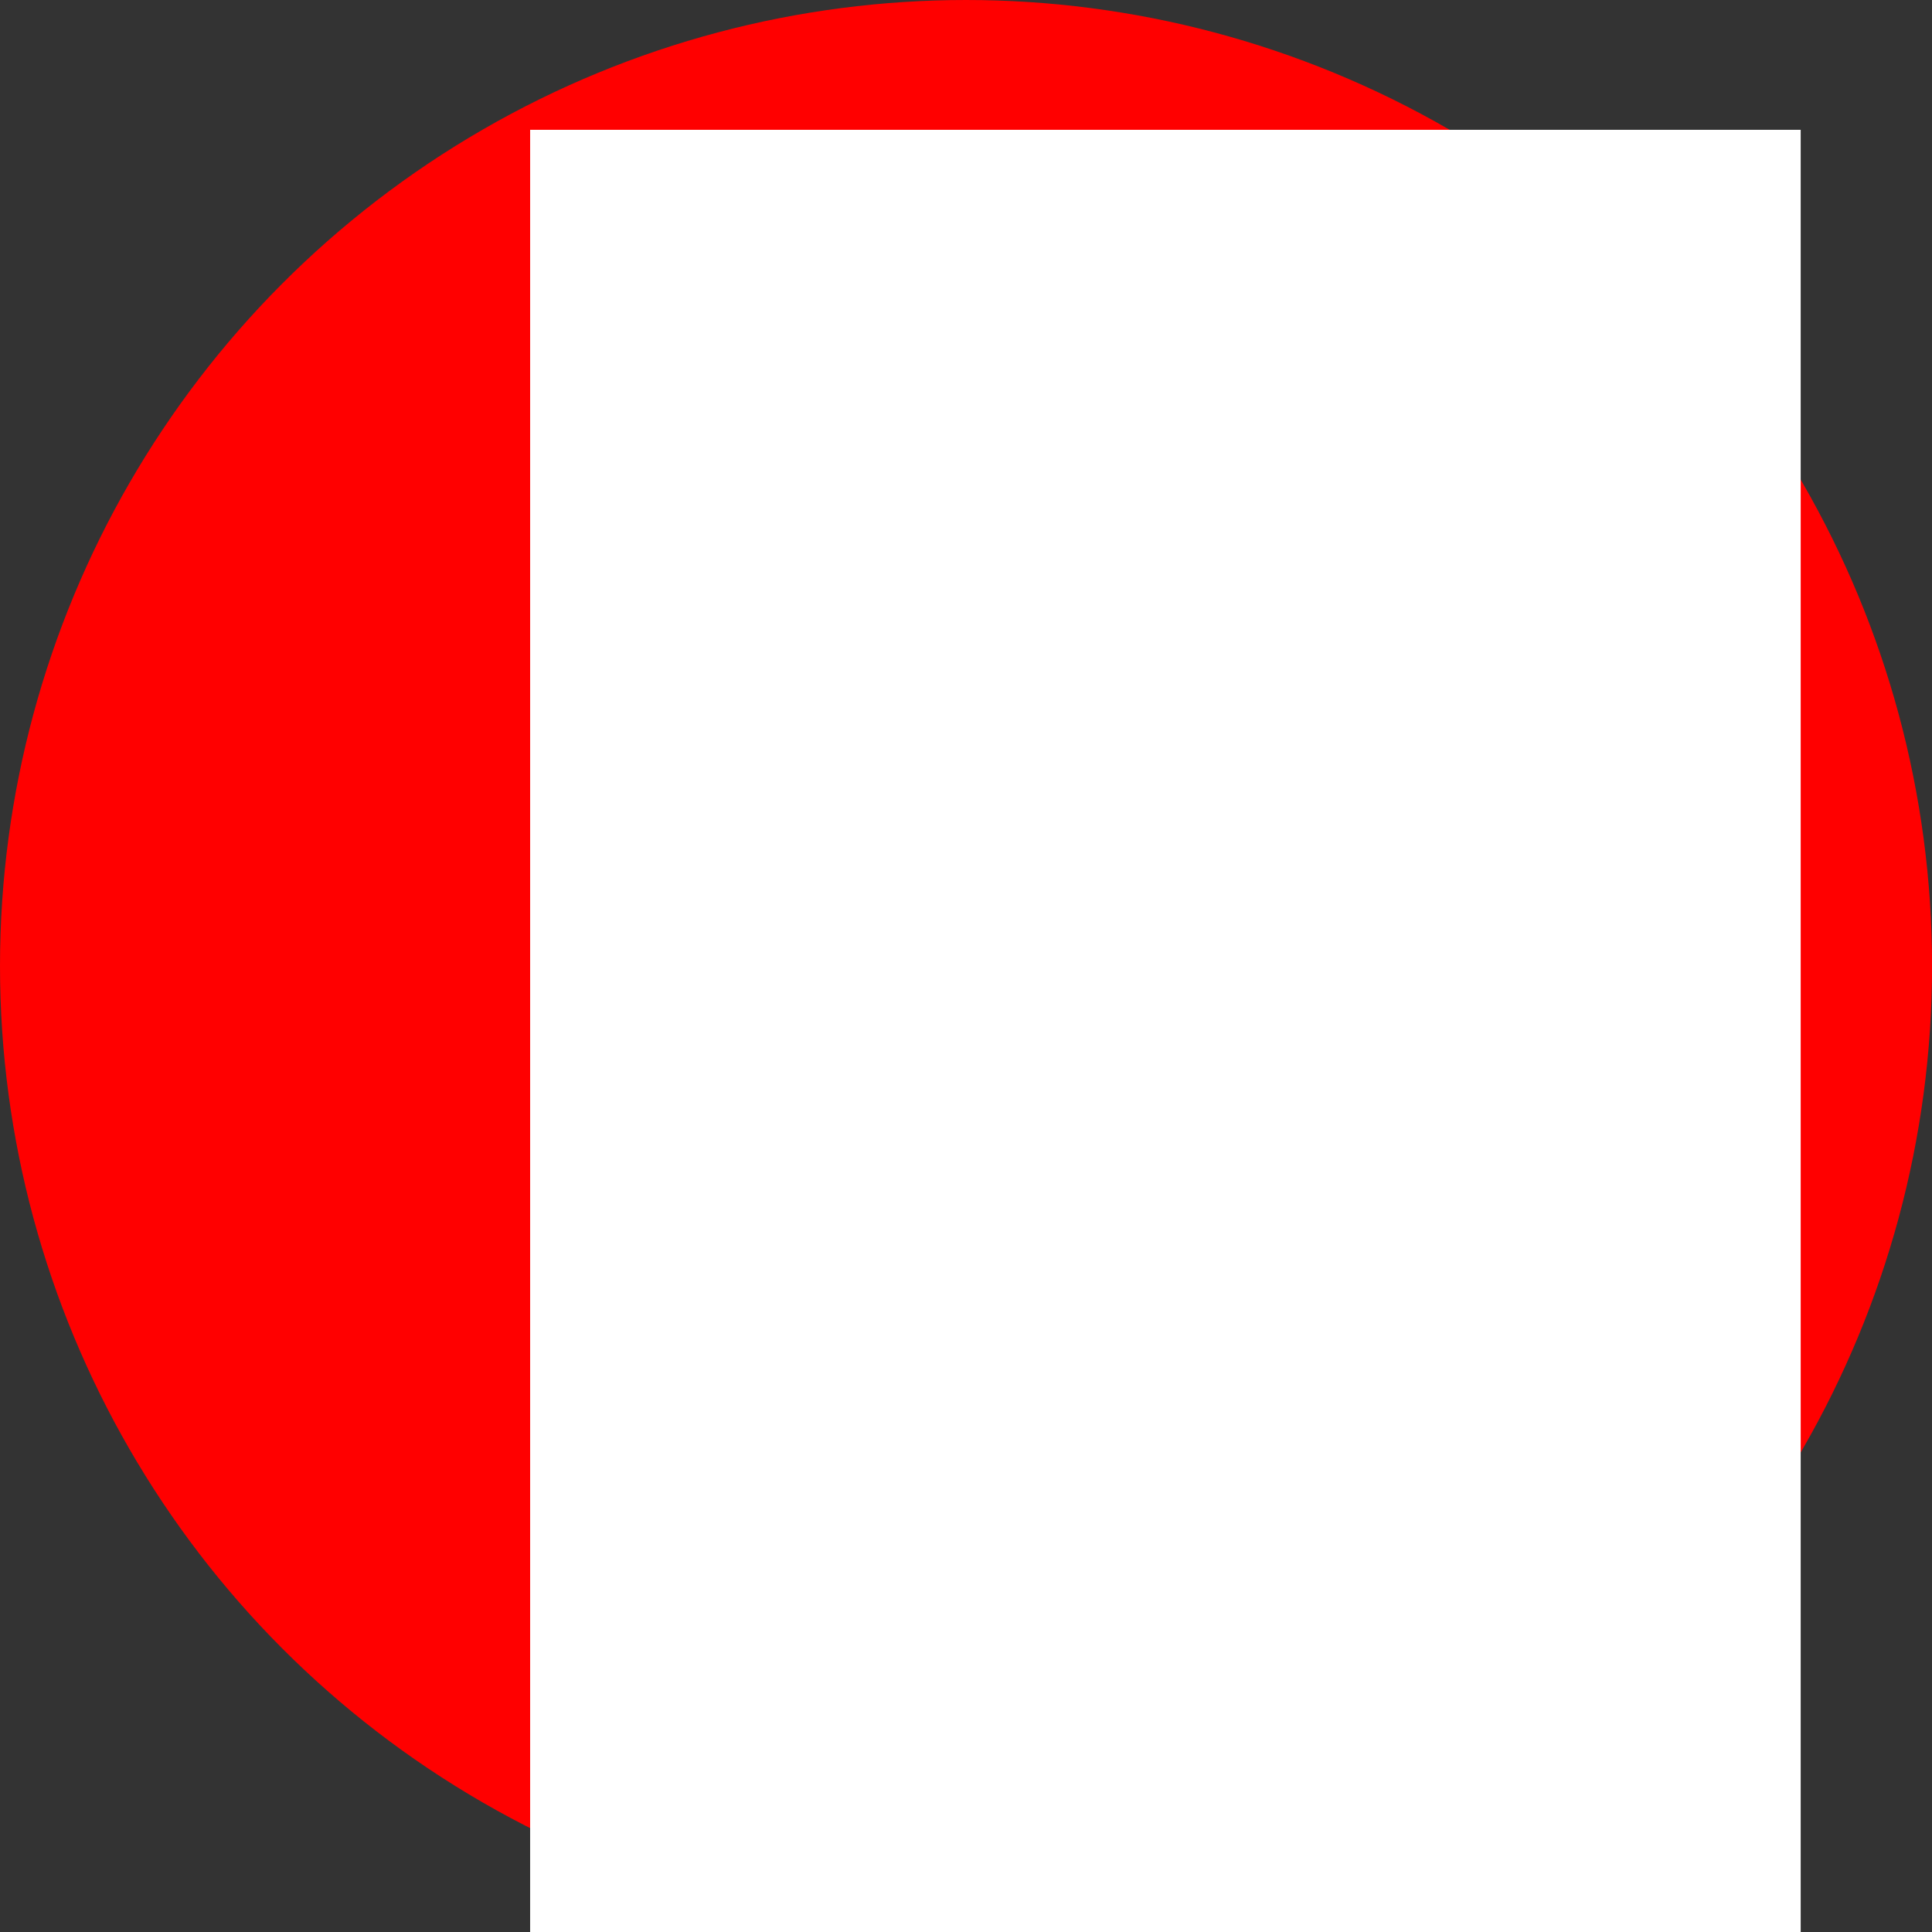 <?xml version="1.0" encoding="UTF-8" standalone="no"?>
<!-- Created with Inkscape (http://www.inkscape.org/) -->

<svg
   xmlns:dc="http://purl.org/dc/elements/1.1/"
   xmlns:cc="http://creativecommons.org/ns#"
   xmlns:rdf="http://www.w3.org/1999/02/22-rdf-syntax-ns#"
   xmlns:svg="http://www.w3.org/2000/svg"
   xmlns="http://www.w3.org/2000/svg"
   xmlns:sodipodi="http://sodipodi.sourceforge.net/DTD/sodipodi-0.dtd"
   xmlns:inkscape="http://www.inkscape.org/namespaces/inkscape"
   width="28.063mm"
   height="28.063mm"
   viewBox="0 0 28.063 28.063"
   version="1.1"
   id="svg8"
   sodipodi:docname="star1.svg"
   inkscape:export-filename="/home/egorcod/Документы/lua/sim/lab/star1.png"
   inkscape:export-xdpi="96"
   inkscape:export-ydpi="96"
   inkscape:version="0.92.1 r">
  <rect x="0" y="0" width="28.063" height="28.063" fill="#333333" stroke="none"/>
  <defs
     id="defs2" />
  <sodipodi:namedview
     id="base"
     pagecolor="#ffffff"
     bordercolor="#666666"
     borderopacity="1.0"
     inkscape:pageopacity="0.0"
     inkscape:pageshadow="2"
     inkscape:zoom="2.8"
     inkscape:cx="-9.456292"
     inkscape:cy="5.161262"
     inkscape:document-units="mm"
     inkscape:current-layer="layer1"
     showgrid="false"
     inkscape:window-width="1346"
     inkscape:window-height="729"
     inkscape:window-x="10"
     inkscape:window-y="10"
     inkscape:window-maximized="0"
     fit-margin-top="0"
     fit-margin-left="0"
     fit-margin-right="0"
     fit-margin-bottom="0" />
  <g
     inkscape:label="Layer 1"
     inkscape:groupmode="layer"
     id="layer1"
     transform="translate(-33.943,-137.44)">
    <circle
       id="path18"
       cx="47.975"
       cy="151.472"
       r="14.032"
       style="stroke-width:0.265;fill:#ff0000" />
    <flowRoot
       xml:space="preserve"
       id="flowRoot20"
       style="font-style:normal;font-weight:normal;font-size:40px;line-height:1.25;font-family:sans-serif;letter-spacing:0px;word-spacing:0px;fill:#ffffff;fill-opacity:1;stroke:none"
       transform="matrix(0.265,0,0,0.265,-0.378,-3.969)"><flowRegion
         id="flowRegion22"
         style="fill:#ffffff"><rect
           id="rect24"
           width="69.643"
           height="98.929"
           x="158.571"
           y="540.734"
           style="fill:#ffffff" /></flowRegion><flowPara
         id="flowPara26"
         style="font-size:85.333px">1</flowPara></flowRoot>  </g>
</svg>
